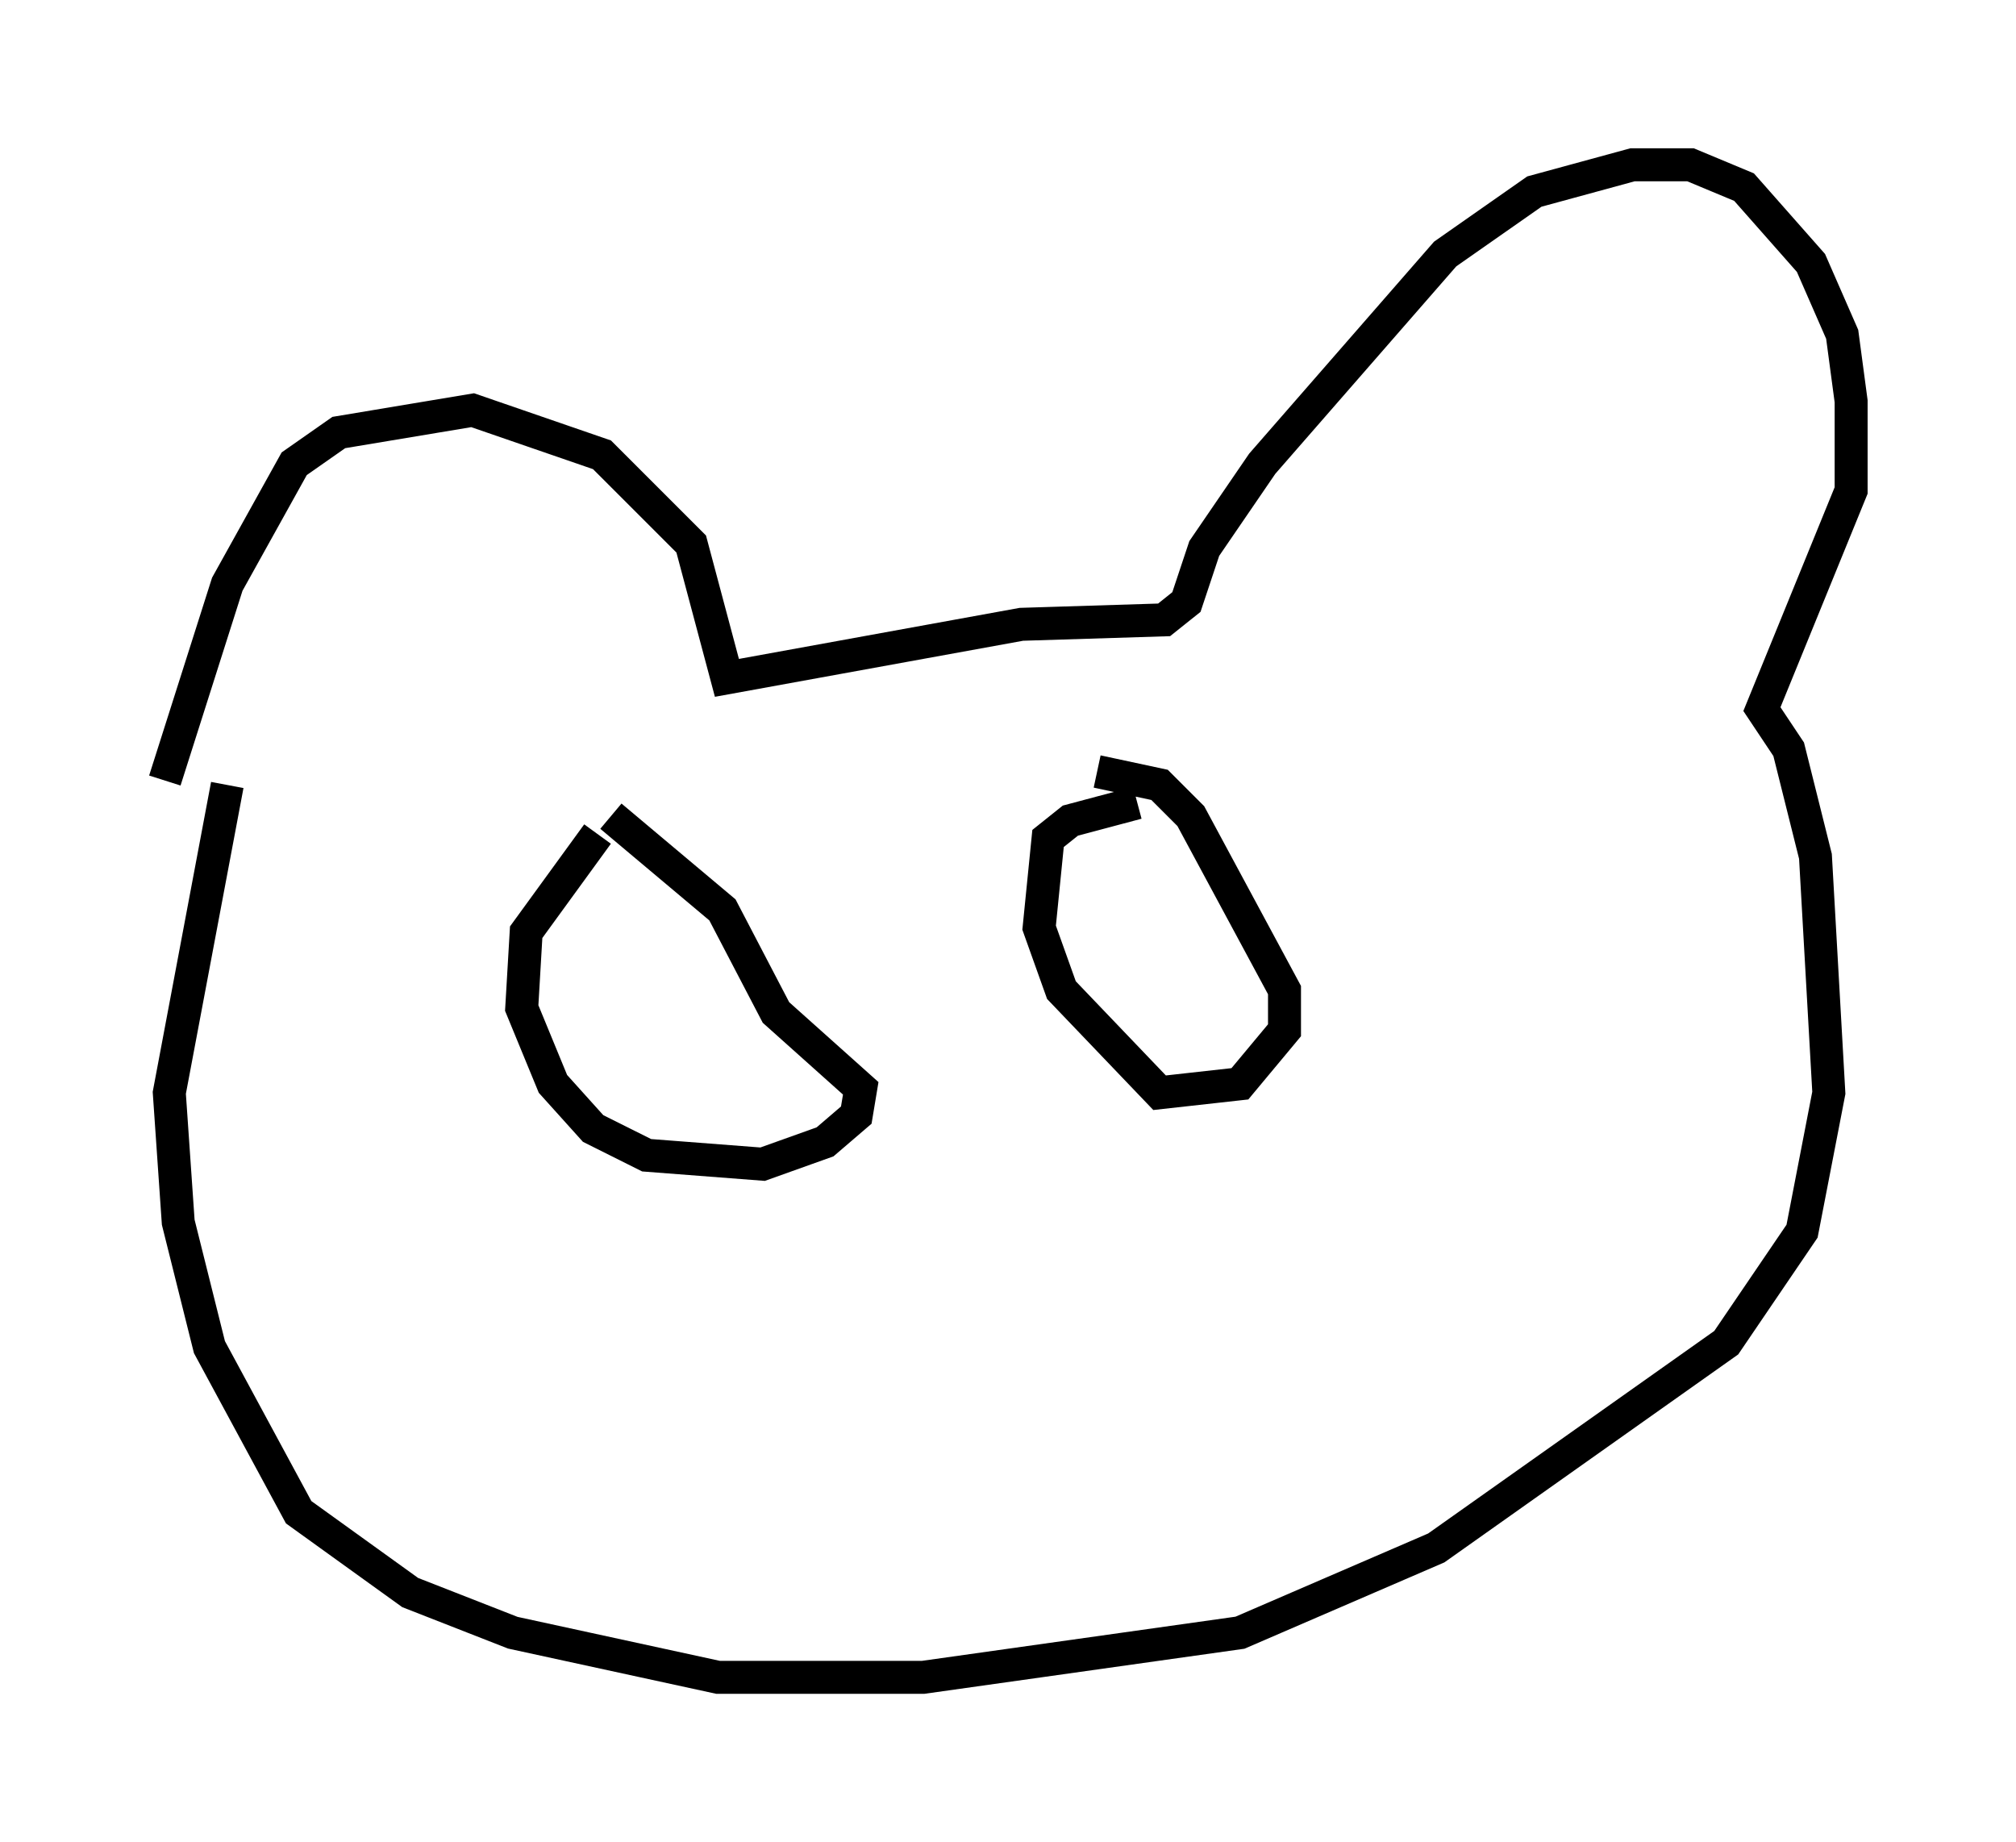 <?xml version="1.0" encoding="utf-8" ?>
<svg baseProfile="full" height="55.872" version="1.1" width="61.15" xmlns="http://www.w3.org/2000/svg" xmlns:ev="http://www.w3.org/2001/xml-events" xmlns:xlink="http://www.w3.org/1999/xlink"><defs /><rect fill="white" height="55.872" width="61.15" x="0" y="0" /><path d="M5, 25.703 m0.0, -2.03 l1.894, -5.954 2.03, -3.654 l1.353, -0.947 4.059, -0.677 l3.924, 1.353 2.706, 2.706 l1.083, 4.059 8.931, -1.624 l4.33, -0.135 0.677, -0.541 l0.541, -1.624 1.759, -2.571 l5.548, -6.36 2.706, -1.894 l2.977, -0.812 1.759, 0.0 l1.624, 0.677 2.03, 2.3 l0.947, 2.165 0.271, 2.03 l0.0, 2.706 -2.706, 6.631 l0.812, 1.218 0.812, 3.248 l0.406, 7.172 -0.812, 4.195 l-2.3, 3.383 -8.796, 6.225 l-5.954, 2.571 -9.607, 1.353 l-6.225, 0.0 -6.225, -1.353 l-3.112, -1.218 -3.383, -2.436 l-2.706, -5.007 -0.947, -3.789 l-0.271, -3.924 1.759, -9.337 m11.231, 1.488 l-2.165, 2.977 -0.135, 2.3 l0.947, 2.3 1.218, 1.353 l1.624, 0.812 3.518, 0.271 l1.894, -0.677 0.947, -0.812 l0.135, -0.812 -2.571, -2.3 l-1.624, -3.112 -3.383, -2.842 m15.967, -0.406 l-2.03, 0.541 -0.677, 0.541 l-0.271, 2.706 0.677, 1.894 l2.977, 3.112 2.436, -0.271 l1.353, -1.624 0.0, -1.218 l-2.842, -5.277 -0.947, -0.947 l-1.894, -0.406 " fill="none" stroke="black" stroke-width="1" /></svg>